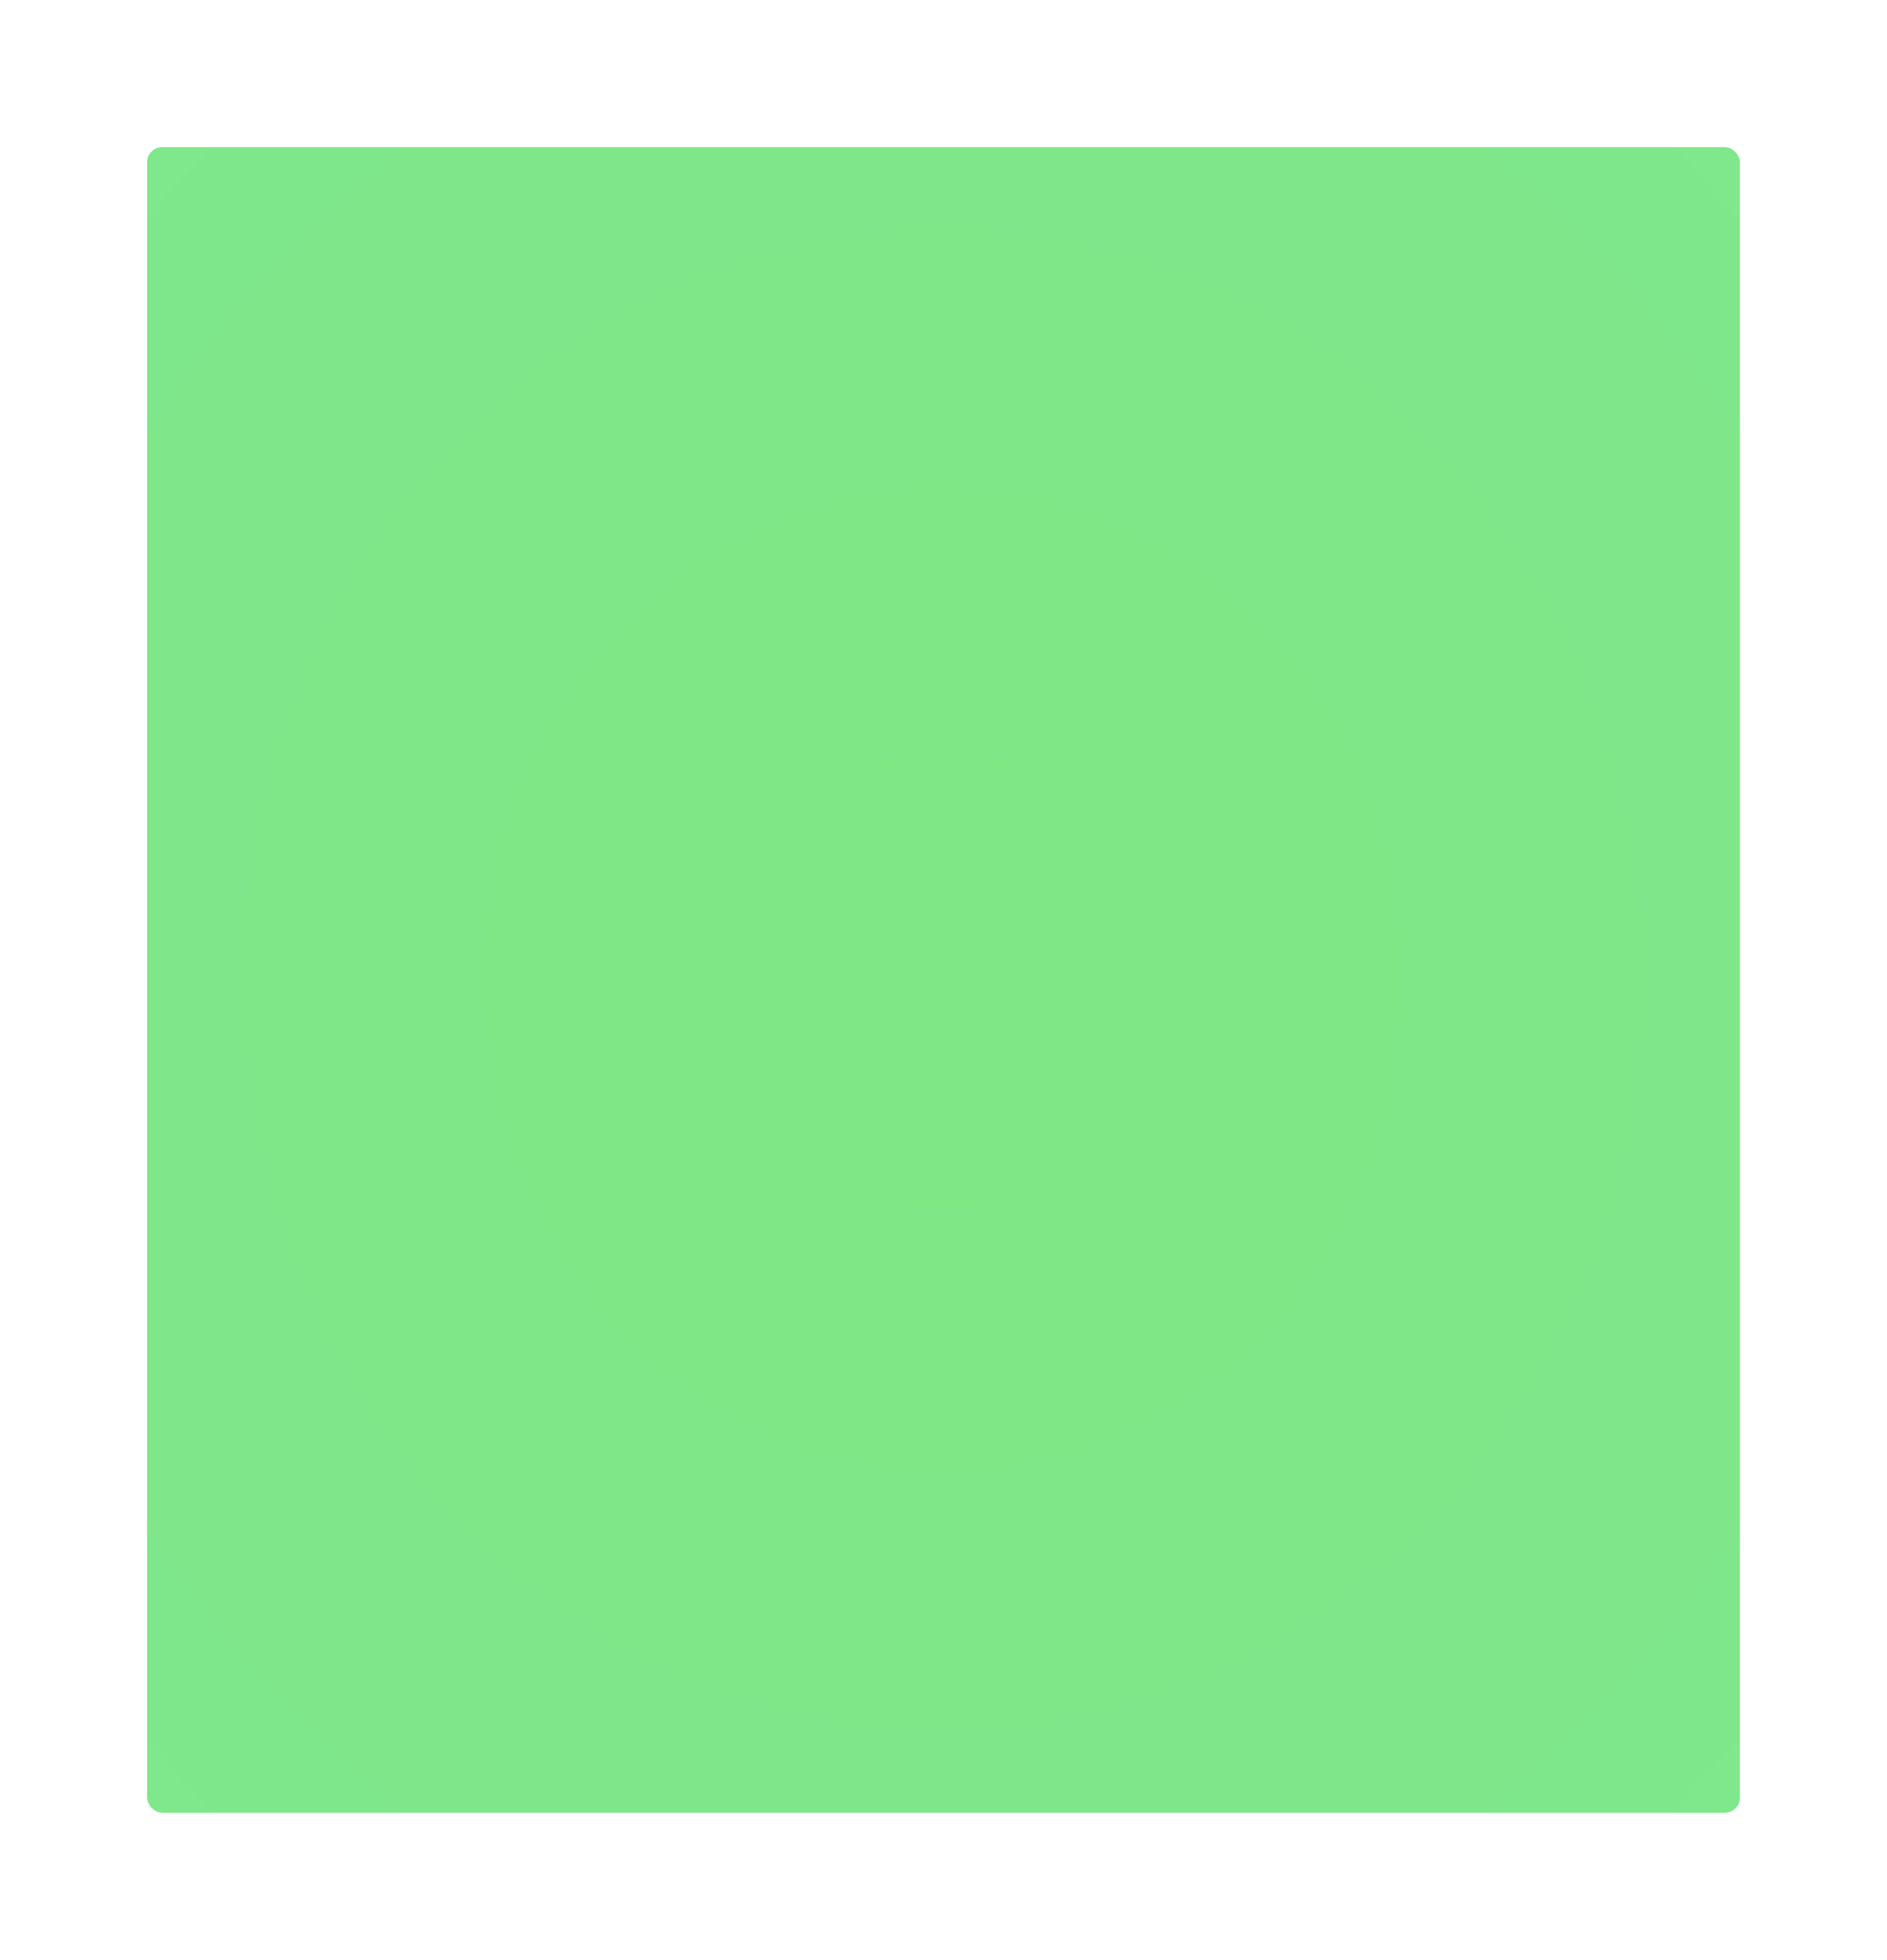 <svg xmlns="http://www.w3.org/2000/svg" xmlns:xlink="http://www.w3.org/1999/xlink" width="250.178" height="259.771" viewBox="0 0 250.178 259.771">
  <defs>
    <filter id="Rectangle_85" x="0" y="0" width="250.178" height="259.771" filterUnits="userSpaceOnUse">
      <feOffset dy="2" input="SourceAlpha"/>
      <feGaussianBlur stdDeviation="6.5" result="blur"/>
      <feFlood flood-opacity="0.102"/>
      <feComposite operator="in" in2="blur"/>
      <feComposite in="SourceGraphic"/>
    </filter>
    <filter id="Rectangle_87" x="0" y="0" width="250.178" height="259.771" filterUnits="userSpaceOnUse">
      <feOffset dy="2" input="SourceAlpha"/>
      <feGaussianBlur stdDeviation="6.5" result="blur-2"/>
      <feFlood flood-opacity="0.102"/>
      <feComposite operator="in" in2="blur-2"/>
      <feComposite in="SourceGraphic"/>
    </filter>
    <filter id="Rectangle_88" x="0" y="0" width="250.178" height="259.771" filterUnits="userSpaceOnUse">
      <feOffset dy="2" input="SourceAlpha"/>
      <feGaussianBlur stdDeviation="6.5" result="blur-3"/>
      <feFlood flood-opacity="0.102"/>
      <feComposite operator="in" in2="blur-3"/>
      <feComposite in="SourceGraphic"/>
    </filter>
    <radialGradient id="radial-gradient" cx="0.5" cy="0.5" r="0.924" gradientTransform="matrix(1.045, 0, 0, 1.045, -0.023, -0.023)" gradientUnits="objectBoundingBox">
      <stop offset="0" stop-color="#00cf07"/>
      <stop offset="1" stop-color="#00cf20"/>
    </radialGradient>
    <filter id="Rectangle_86" x="0" y="0" width="250.178" height="259.771" filterUnits="userSpaceOnUse">
      <feOffset dy="2" input="SourceAlpha"/>
      <feGaussianBlur stdDeviation="6.5" result="blur-4"/>
      <feFlood flood-opacity="0.102"/>
      <feComposite operator="in" in2="blur-4"/>
      <feComposite in="SourceGraphic"/>
    </filter>
    <clipPath id="clip-path">
      <g transform="matrix(1, 0, 0, 1, 0, 0)" filter="url(#Rectangle_85)">
        <rect id="Rectangle_85-2" data-name="Rectangle 85" width="211.177" height="220.771" rx="2" fill="#0d3b66"/>
      </g>
    </clipPath>
    <linearGradient id="linear-gradient" x1="0.633" y1="-0.025" x2="0.506" y2="0.659" gradientUnits="objectBoundingBox">
      <stop offset="0" stop-color="#00ff27"/>
      <stop offset="1" stop-color="#00cf20"/>
    </linearGradient>
    <filter id="Path_516" x="-66.351" y="38.466" width="449.261" height="268.048" filterUnits="userSpaceOnUse">
      <feOffset dy="1" input="SourceAlpha"/>
      <feGaussianBlur stdDeviation="4" result="blur-5"/>
      <feFlood flood-opacity="0.2"/>
      <feComposite operator="in" in2="blur-5"/>
      <feComposite in="SourceGraphic"/>
    </filter>
    <linearGradient id="linear-gradient-2" x1="0.598" y1="-0.579" x2="0.5" y2="0.644" xlink:href="#linear-gradient"/>
    <linearGradient id="linear-gradient-3" x1="0.546" y1="0.954" x2="0.362" y2="0.162" xlink:href="#linear-gradient"/>
  </defs>
  <g id="Group_359" data-name="Group 359" transform="translate(-21282.699 469.647)" opacity="0.5">
    <g transform="matrix(1, 0, 0, 1, 21282.7, -469.65)" filter="url(#Rectangle_86)">
      <rect id="Rectangle_86-2" data-name="Rectangle 86" width="211.177" height="220.771" rx="2" transform="translate(19.5 17.5)" fill="url(#radial-gradient)"/>
    </g>
    <g id="Mask_Group_6" data-name="Mask Group 6" transform="translate(21302.199 -452.147)" clip-path="url(#clip-path)">
      <g transform="matrix(1, 0, 0, 1, -19.5, -17.5)" filter="url(#Path_516)">
        <path id="Path_516-2" data-name="Path 516" d="M.378.006s158.8,136.982,330.9,39.944-28.794,137.237-28.794,137.237L2.755,173.364Z" transform="matrix(0.98, -0.17, 0.17, 0.98, -54.72, 119.09)" fill="url(#linear-gradient)"/>
      </g>
    </g>
    <g id="Mask_Group_7" data-name="Mask Group 7" transform="translate(21302.199 -452.147)" clip-path="url(#clip-path)">
      <path id="Path_517" data-name="Path 517" d="M276,809S401.385,898,539.97,832.558s-24.512,90.752-24.512,90.752H276Z" transform="translate(-299.569 -673.744)" fill="url(#linear-gradient-2)"/>
    </g>
    <g id="Mask_Group_8" data-name="Mask Group 8" transform="translate(21302.199 -452.147)" clip-path="url(#clip-path)">
      <path id="Path_518" data-name="Path 518" d="M136.586,1284.223s98.626-132.905,297.329-98-65.267-78.535-65.267-78.535-228.436,3.357-232.062,3.357-34.809,92.631-30.458,106.055S136.586,1284.223,136.586,1284.223Z" transform="translate(-182.347 -1140.247)" fill="url(#linear-gradient-3)"/>
    </g>
  </g>
</svg>
